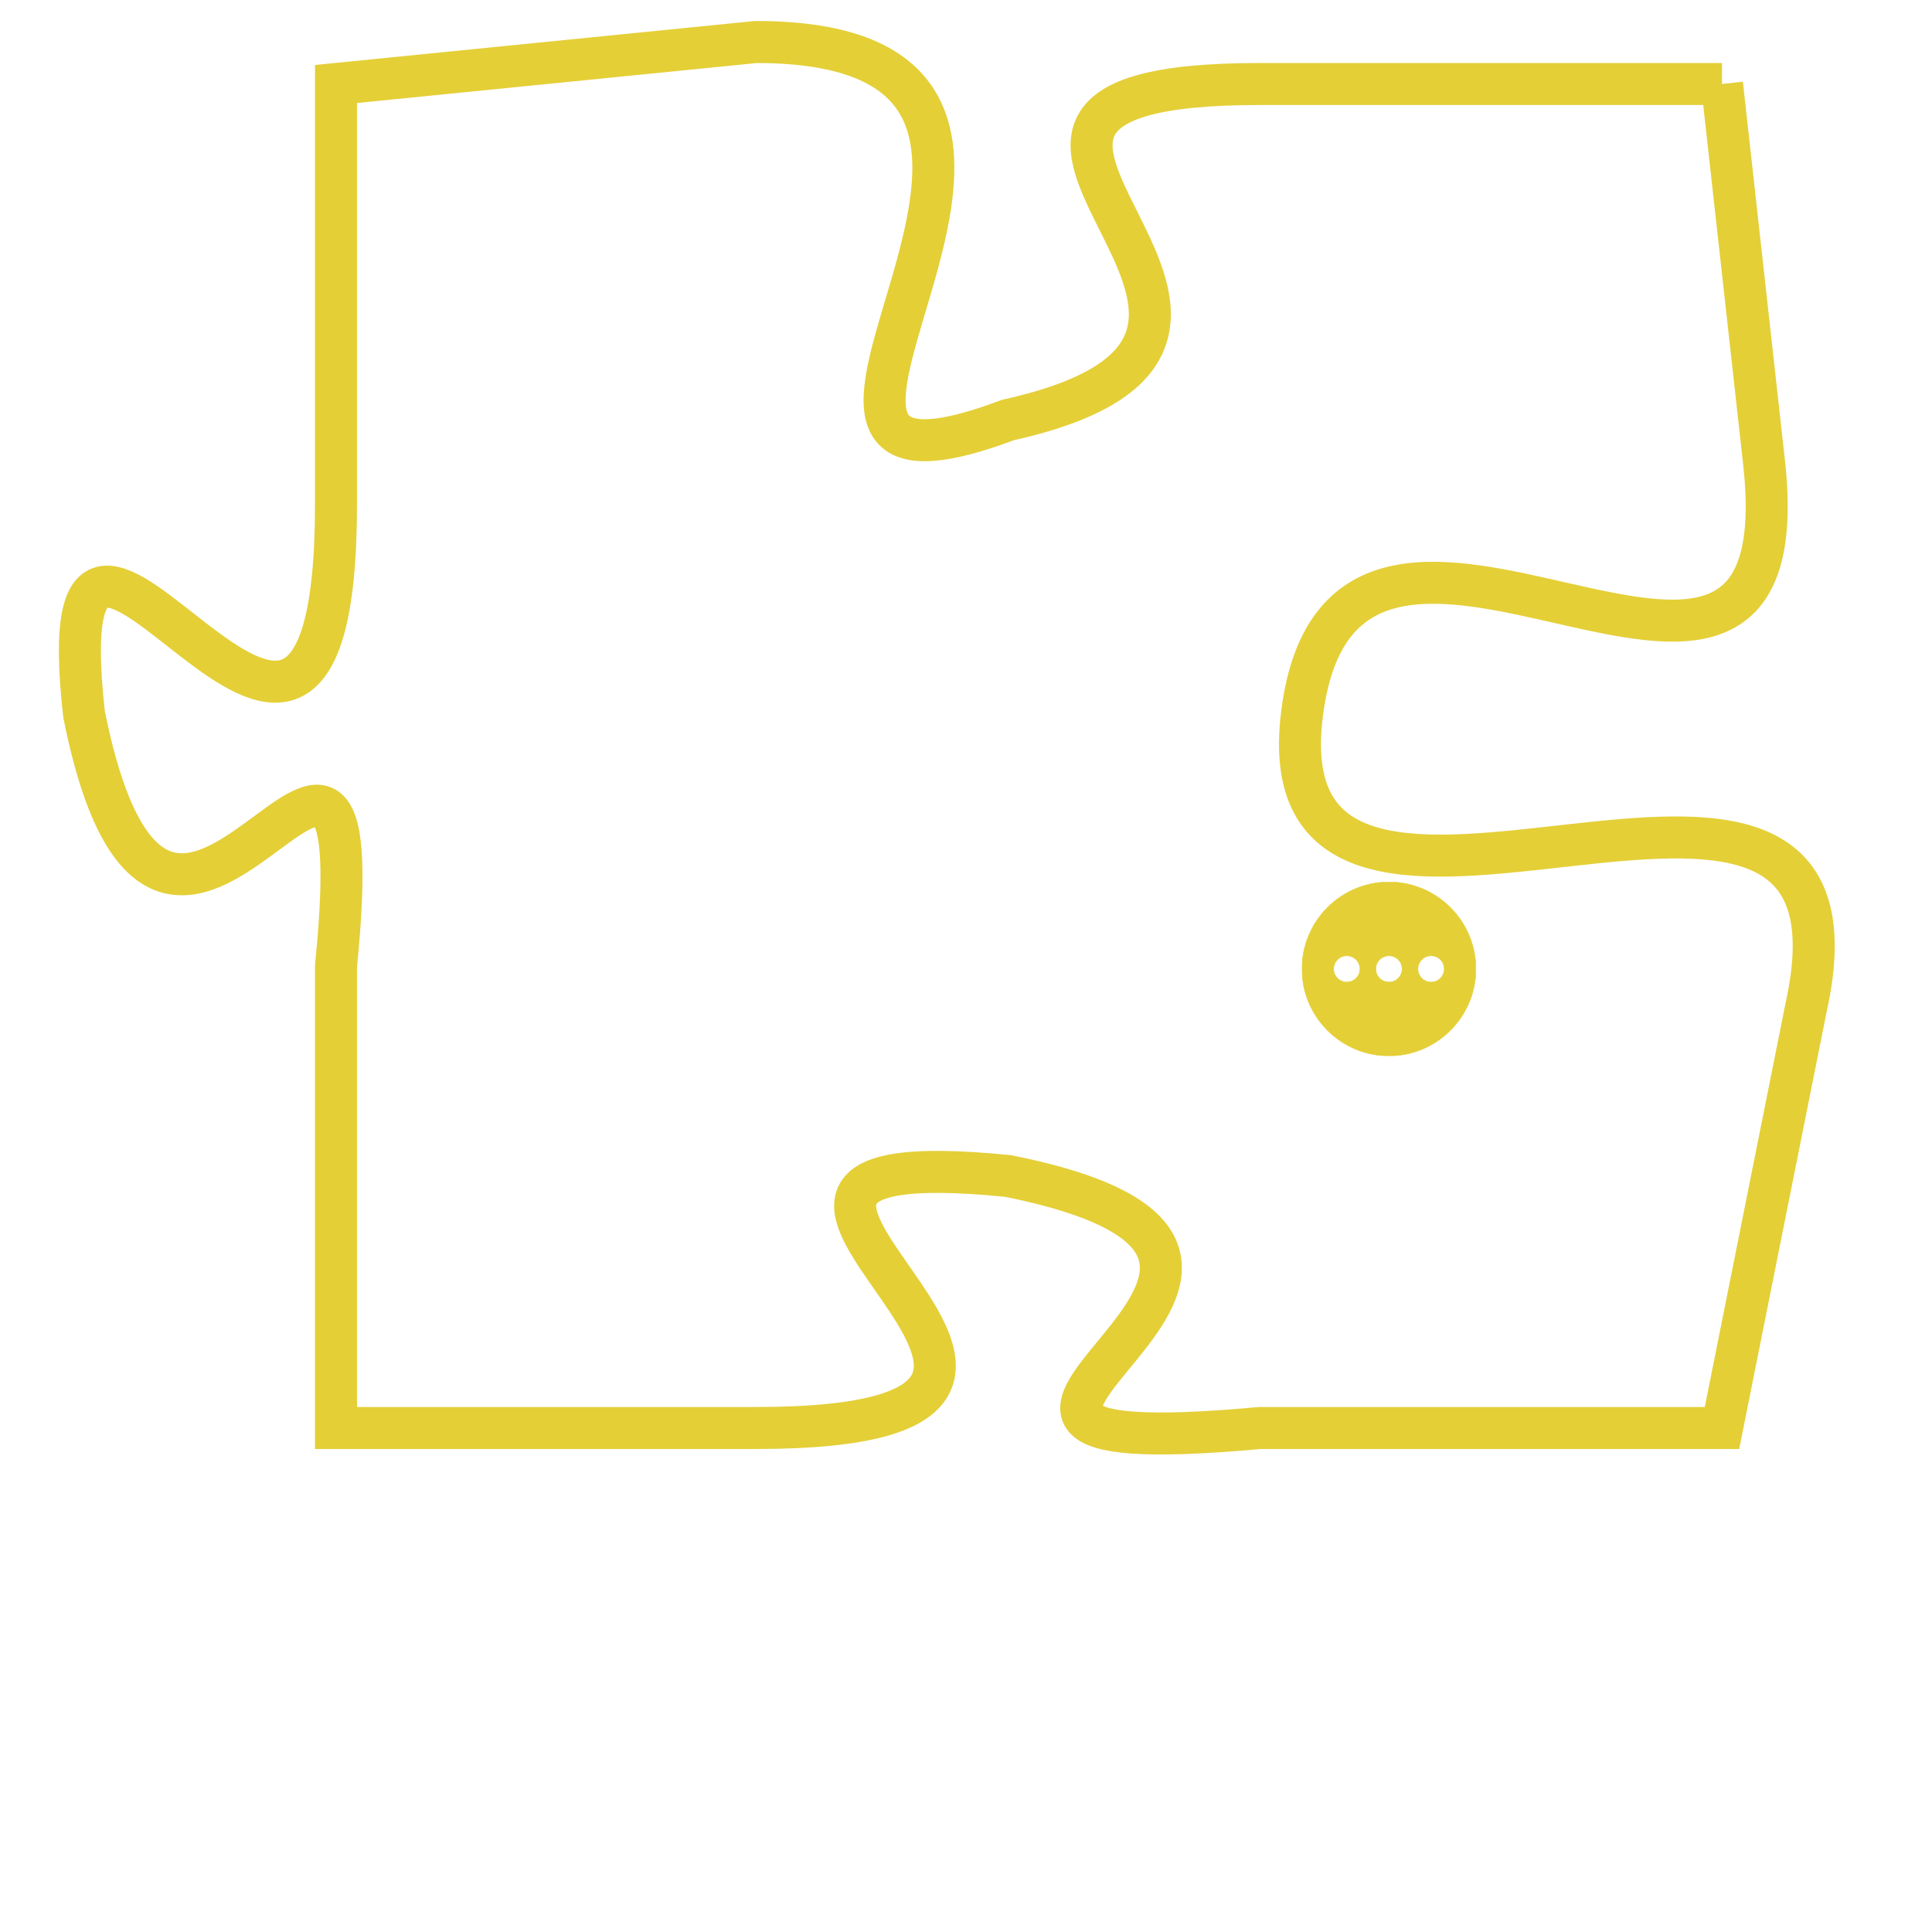 <svg version="1.1" xmlns="http://www.w3.org/2000/svg" xmlns:xlink="http://www.w3.org/1999/xlink" fill="transparent" x="0" y="0" width="350" height="350" preserveAspectRatio="xMinYMin slice"><style type="text/css">.links{fill:transparent;stroke: #E4CF37;}.links:hover{fill:#63D272; opacity:0.4;}</style><defs><g id="allt"><path id="t9066" d="M3201,2208 L3190,2208 C3180,2208 3193,2214 3184,2216 C3176,2219 3188,2207 3178,2207 L3168,2208 3168,2208 L3168,2218 C3168,2229 3161,2214 3162,2223 C3164,2233 3169,2219 3168,2229 L3168,2240 3168,2240 L3178,2240 C3189,2240 3174,2233 3184,2234 C3194,2236 3179,2241 3190,2240 L3201,2240 3201,2240 L3203,2230 C3205,2221 3190,2231 3191,2223 C3192,2215 3203,2226 3202,2217 L3201,2208"/></g><clipPath id="c" clipRule="evenodd" fill="transparent"><use href="#t9066"/></clipPath></defs><svg viewBox="3160 2206 46 36" preserveAspectRatio="xMinYMin meet"><svg width="4380" height="2430"><g><image crossorigin="anonymous" x="0" y="0" href="https://nftpuzzle.license-token.com/assets/completepuzzle.svg" width="100%" height="100%" /><g class="links"><use href="#t9066"/></g></g></svg><svg x="3191" y="2227" height="9%" width="9%" viewBox="0 0 330 330"><g><a xlink:href="https://nftpuzzle.license-token.com/" class="links"><title>See the most innovative NFT based token software licensing project</title><path fill="#E4CF37" id="more" d="M165,0C74.019,0,0,74.019,0,165s74.019,165,165,165s165-74.019,165-165S255.981,0,165,0z M85,190 c-13.785,0-25-11.215-25-25s11.215-25,25-25s25,11.215,25,25S98.785,190,85,190z M165,190c-13.785,0-25-11.215-25-25 s11.215-25,25-25s25,11.215,25,25S178.785,190,165,190z M245,190c-13.785,0-25-11.215-25-25s11.215-25,25-25 c13.785,0,25,11.215,25,25S258.785,190,245,190z"></path></a></g></svg></svg></svg>